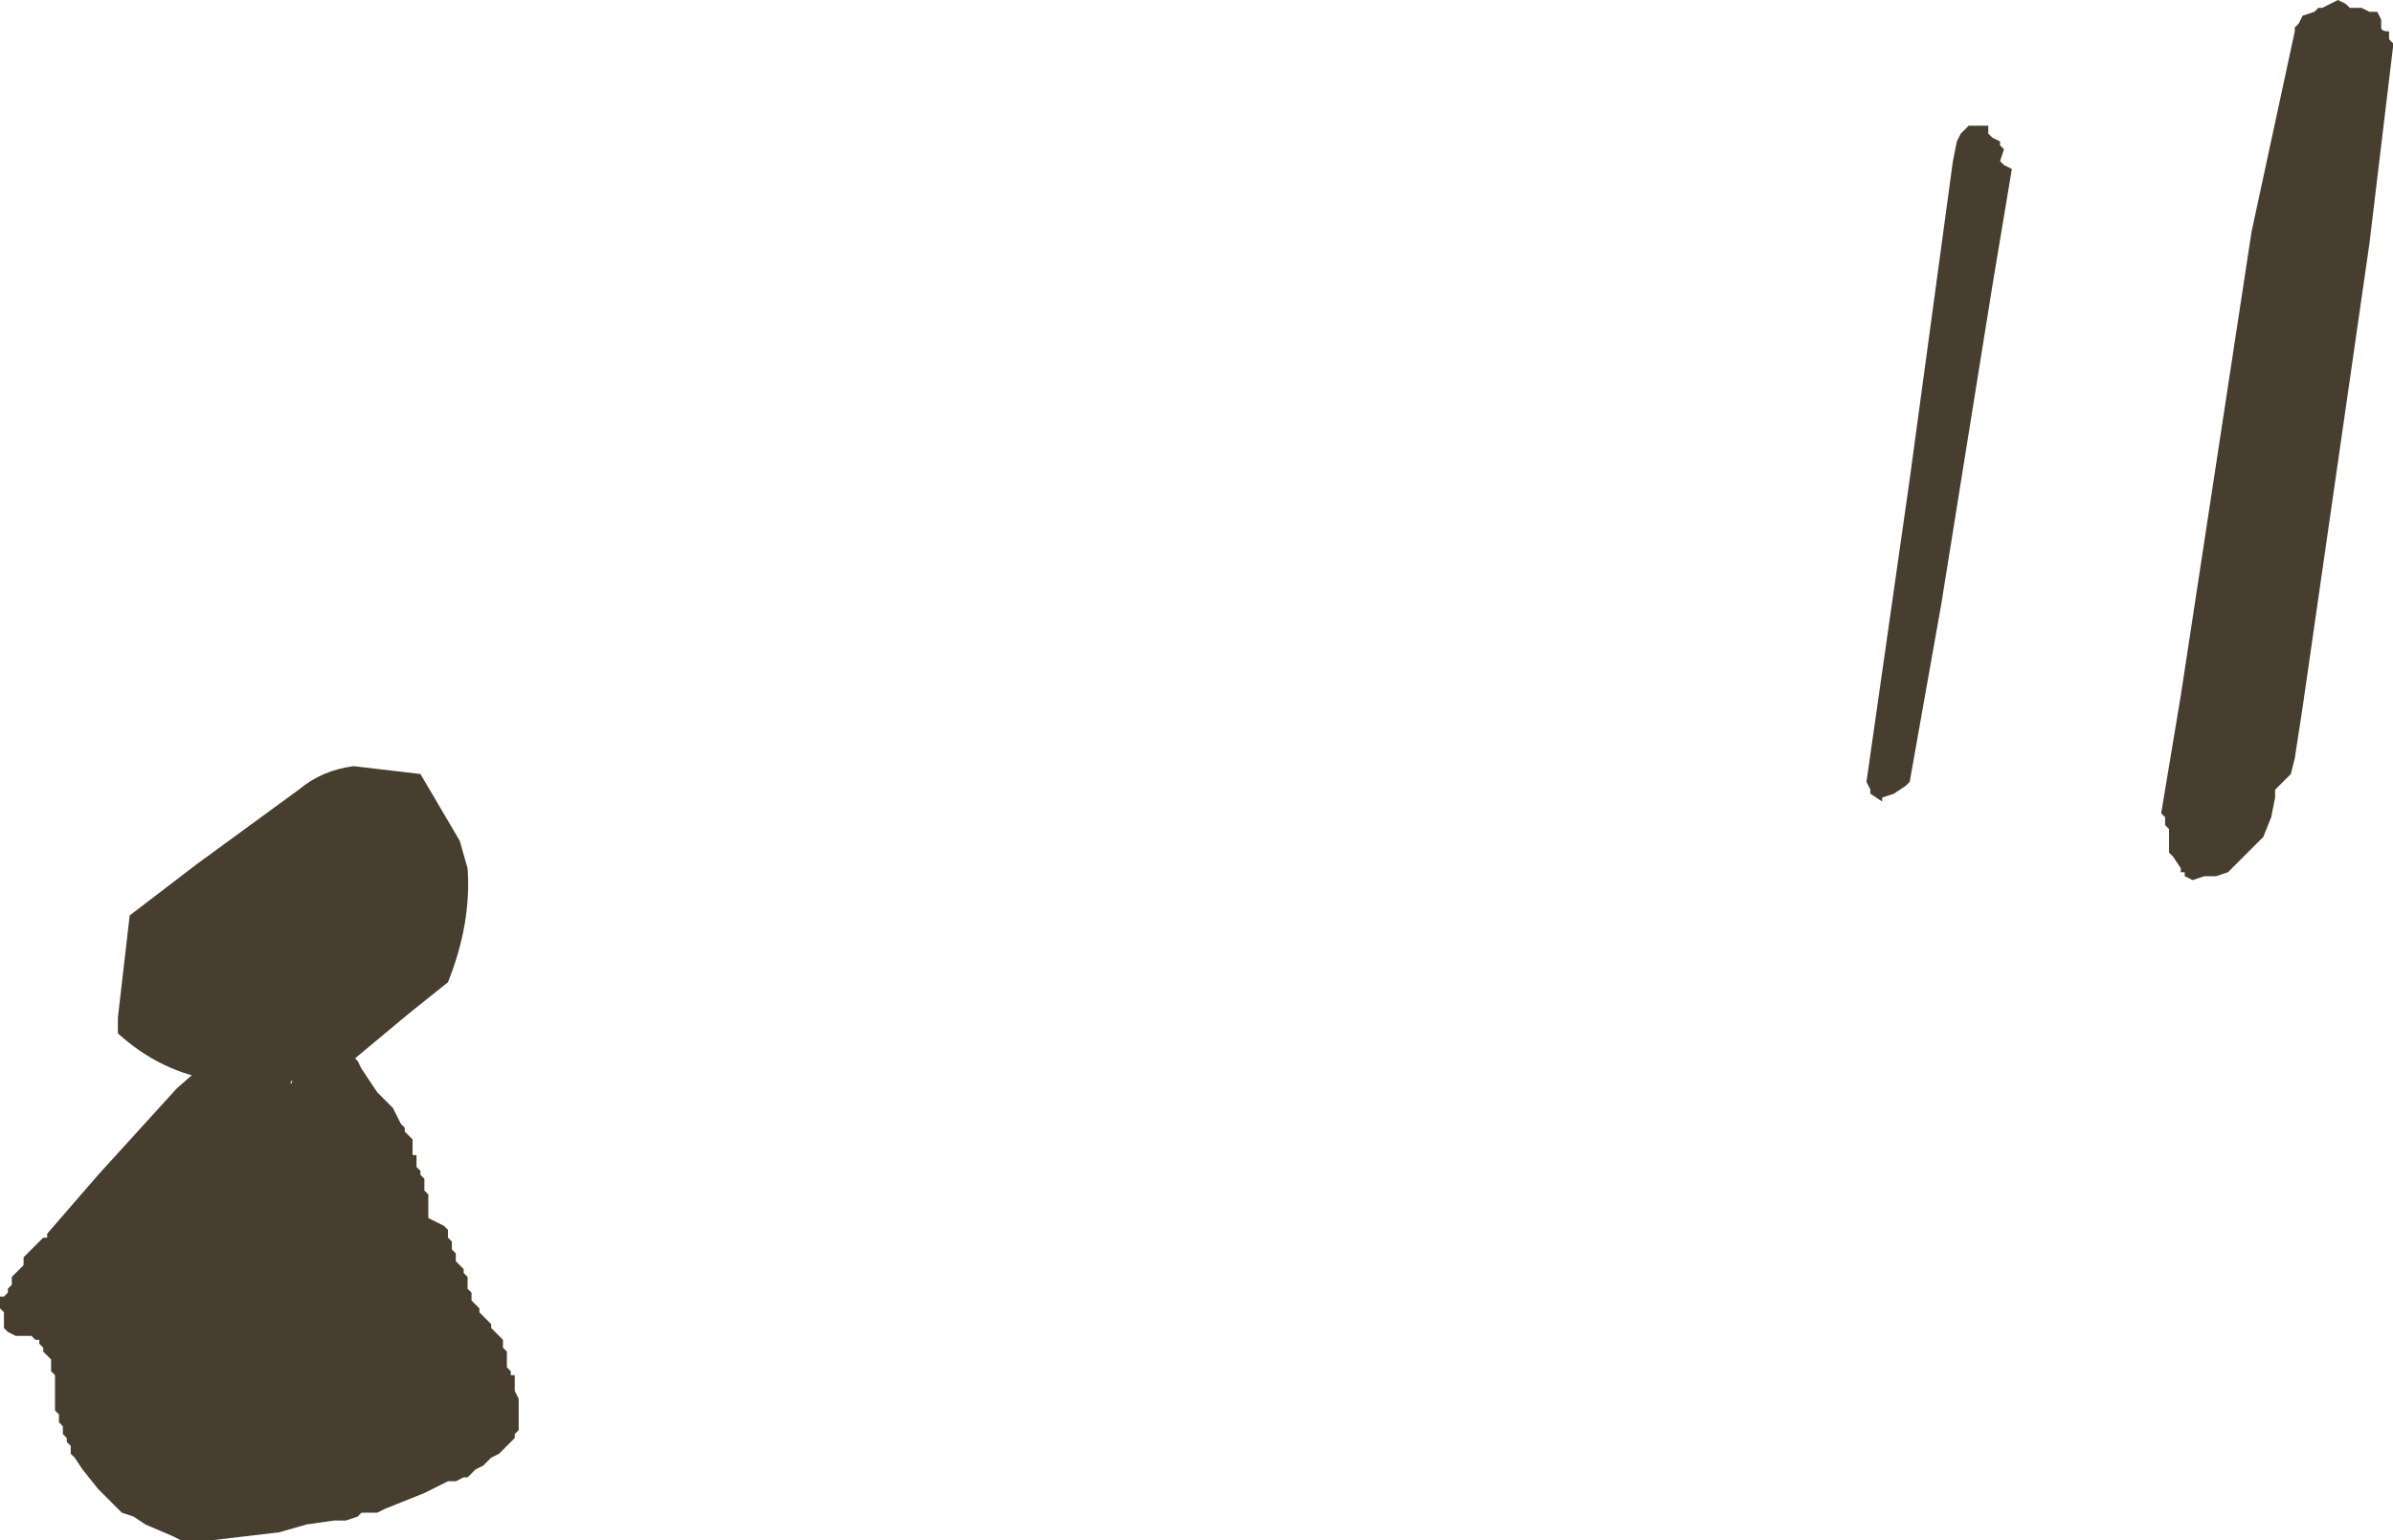 <?xml version="1.0" encoding="UTF-8" standalone="no"?>
<svg xmlns:xlink="http://www.w3.org/1999/xlink" height="19.6px" width="30.45px" xmlns="http://www.w3.org/2000/svg">
  <g transform="matrix(1.0, 0.0, 0.0, 1.0, 19.95, 10.35)">
    <path d="M10.1 -10.25 L10.2 -10.2 10.3 -10.2 10.35 -10.1 10.35 -10.0 Q10.35 -9.95 10.45 -9.95 L10.45 -9.9 10.45 -9.85 10.5 -9.8 10.5 -9.75 10.2 -7.25 9.35 -1.35 9.25 -0.7 9.2 -0.5 9.0 -0.3 9.0 -0.25 9.0 -0.2 8.95 0.05 8.85 0.3 8.75 0.4 8.6 0.55 8.5 0.65 8.4 0.75 8.25 0.8 8.1 0.8 7.95 0.85 7.85 0.8 7.85 0.75 7.8 0.75 7.8 0.7 7.7 0.55 7.65 0.5 7.65 0.2 7.6 0.15 7.6 0.05 7.55 0.0 7.8 -1.5 8.7 -7.4 9.25 -9.95 9.25 -10.0 9.3 -10.05 9.35 -10.15 9.5 -10.2 9.55 -10.25 9.6 -10.25 9.7 -10.3 9.8 -10.35 9.9 -10.3 9.95 -10.25 10.1 -10.25" fill="#473e30" fill-rule="evenodd" stroke="none"/>
    <path d="M4.0 -0.15 L3.85 -0.25 3.85 -0.3 3.8 -0.4 4.35 -4.25 4.9 -8.3 4.95 -8.55 5.0 -8.65 5.1 -8.75 5.35 -8.75 5.35 -8.65 5.4 -8.6 5.5 -8.55 5.5 -8.5 5.55 -8.45 5.5 -8.3 5.55 -8.25 5.65 -8.2 5.4 -6.7 4.75 -2.65 4.35 -0.4 4.3 -0.35 4.15 -0.25 4.0 -0.2 4.0 -0.15" fill="#473e30" fill-rule="evenodd" stroke="none"/>
    <path d="M-16.15 -0.3 Q-15.85 -0.55 -15.45 -0.6 L-14.6 -0.5 -14.1 0.35 -14.0 0.7 Q-13.95 1.4 -14.25 2.15 L-14.75 2.55 -15.65 3.3 -15.7 3.3 -16.45 3.45 -17.2 3.4 Q-17.9 3.3 -18.45 2.8 L-18.45 2.6 -18.3 1.3 -17.45 0.65 -16.15 -0.3" fill="#473e30" fill-rule="evenodd" stroke="none"/>
    <path d="M-14.95 3.75 L-14.85 3.95 -14.8 4.0 -14.8 4.05 -14.75 4.1 -14.7 4.15 -14.7 4.35 -14.65 4.35 -14.65 4.5 -14.6 4.55 -14.6 4.6 -14.55 4.65 -14.55 4.8 -14.5 4.85 -14.5 5.15 -14.4 5.2 -14.3 5.25 -14.25 5.3 -14.25 5.4 -14.2 5.45 -14.2 5.55 -14.15 5.6 -14.15 5.7 -14.1 5.75 -14.05 5.8 -14.05 5.85 -14.0 5.9 -14.0 6.05 -13.95 6.1 -13.95 6.2 -13.9 6.25 -13.85 6.3 -13.85 6.35 -13.8 6.4 -13.75 6.45 -13.7 6.5 -13.7 6.55 -13.65 6.6 -13.6 6.65 -13.55 6.7 -13.55 6.8 -13.5 6.85 -13.5 7.05 -13.45 7.1 -13.45 7.15 -13.4 7.15 -13.4 7.35 -13.35 7.45 -13.35 7.55 -13.35 7.65 -13.35 7.85 -13.4 7.9 -13.4 7.95 -13.45 8.0 -13.5 8.05 -13.55 8.1 -13.6 8.15 -13.7 8.2 -13.75 8.25 -13.8 8.3 -13.9 8.35 -14.0 8.45 -14.05 8.45 -14.15 8.5 -14.25 8.5 -14.55 8.65 -14.8 8.75 -15.05 8.85 -15.15 8.9 -15.25 8.9 -15.35 8.9 -15.4 8.95 -15.55 9.0 -15.7 9.0 -16.05 9.05 -16.4 9.15 -17.25 9.25 -17.65 9.25 -17.75 9.2 -18.1 9.05 -18.25 8.95 -18.4 8.9 -18.55 8.75 -18.7 8.6 -18.9 8.35 -19.0 8.2 -19.05 8.15 -19.05 8.05 -19.1 8.0 -19.1 7.95 -19.15 7.9 -19.15 7.8 -19.2 7.75 -19.2 7.65 -19.25 7.6 -19.25 7.4 -19.25 7.3 -19.25 7.15 -19.3 7.1 -19.3 6.95 -19.4 6.85 -19.4 6.8 -19.45 6.75 -19.45 6.7 -19.5 6.7 -19.55 6.65 -19.65 6.65 -19.75 6.65 -19.85 6.6 -19.9 6.55 -19.9 6.35 -19.95 6.3 -19.95 6.25 -19.95 6.15 -19.9 6.15 -19.85 6.1 -19.85 6.05 -19.8 6.0 -19.8 5.9 -19.75 5.85 -19.7 5.8 -19.65 5.75 -19.65 5.65 -19.6 5.6 -19.5 5.5 -19.45 5.45 -19.4 5.4 -19.35 5.4 -19.35 5.35 -18.7 4.6 -17.7 3.5 -17.3 3.15 -17.2 3.05 -17.15 3.0 -17.1 2.95 -17.1 2.9 -17.05 2.85 -17.05 2.55 -17.0 2.5 -17.0 2.35 -16.95 2.35 -16.9 2.3 -16.85 2.25 -16.75 2.25 -16.7 2.25 -16.55 2.25 -16.5 2.3 -16.4 2.35 -16.25 2.35 -16.2 2.4 -16.2 2.45 -16.15 2.4 -16.1 2.35 -16.05 2.35 -15.95 2.35 -15.8 2.35 -15.75 2.4 -15.75 2.45 -15.7 2.5 -15.7 2.6 -15.65 2.65 -15.65 2.7 -15.6 2.75 -15.55 2.8 -15.55 2.9 -15.5 2.9 -15.5 3.0 -15.45 3.05 -15.45 3.1 -15.4 3.15 -15.35 3.25 -15.25 3.4 -15.15 3.55 -14.95 3.75 M-16.25 3.1 L-16.25 3.25 -16.25 3.35 -16.25 3.45 -16.2 3.35 -16.2 3.2 -16.25 3.1" fill="#473e30" fill-rule="evenodd" stroke="none"/>
  </g>
</svg>
